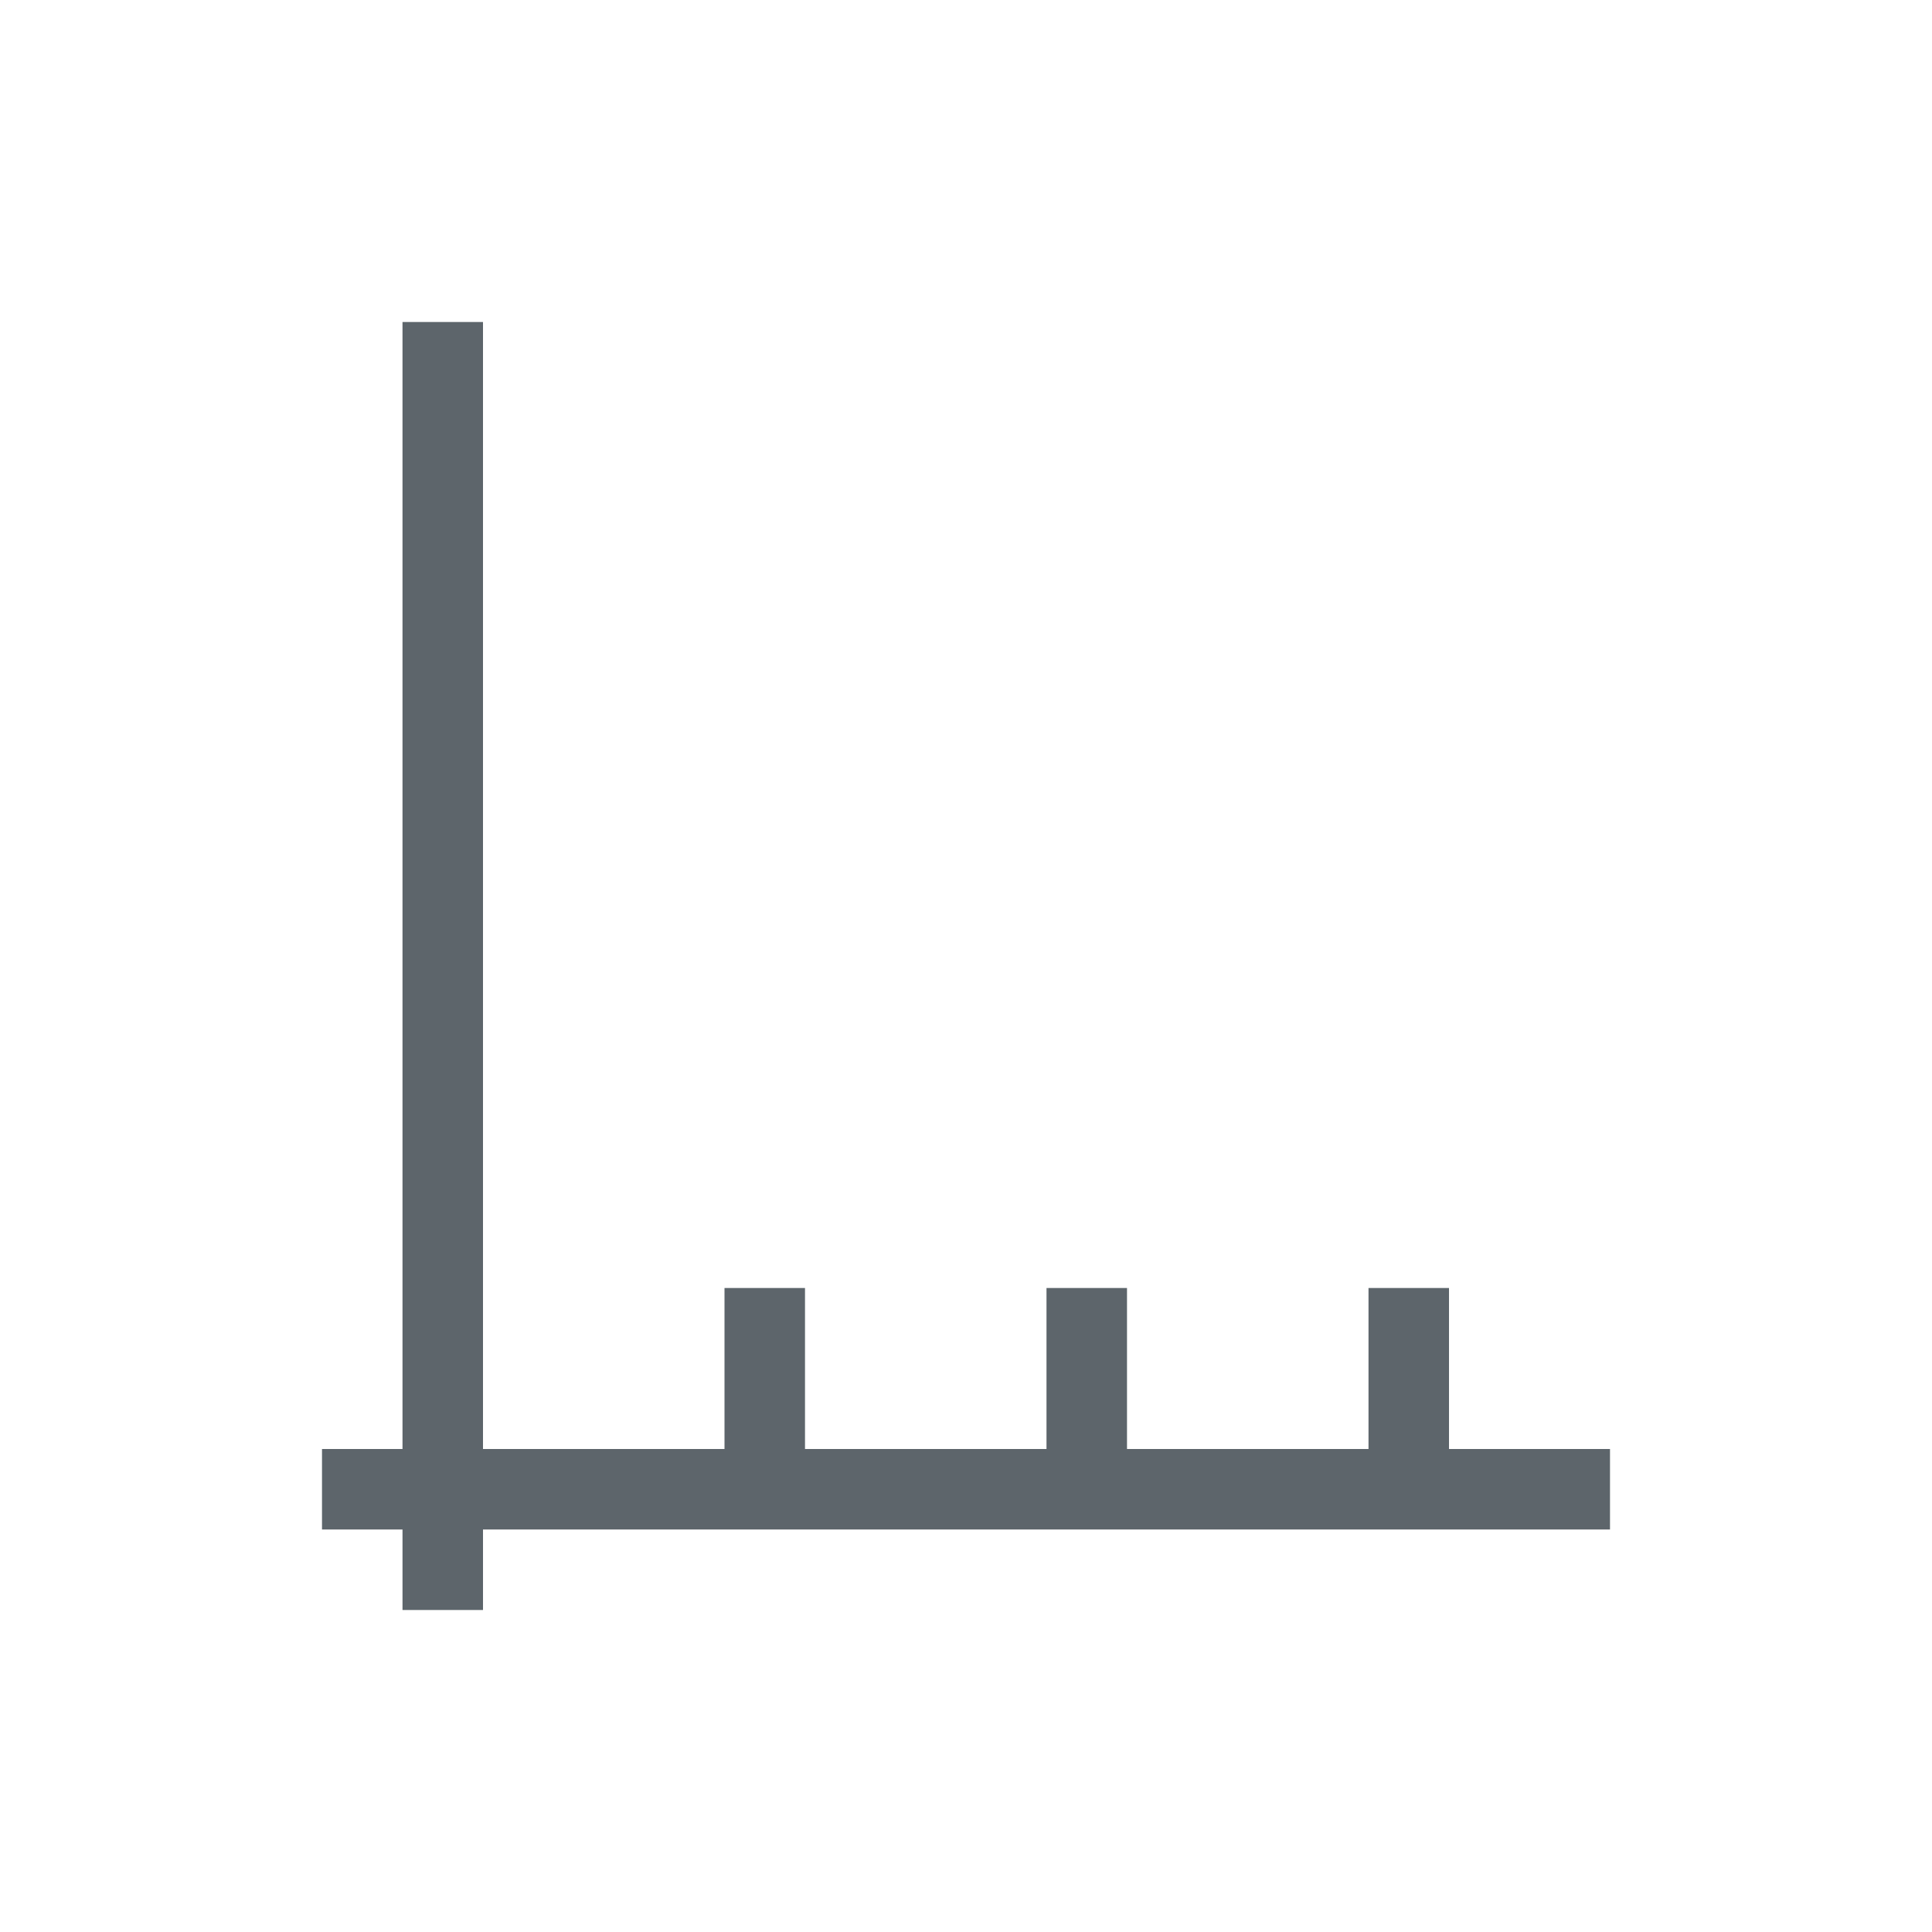 <svg xmlns="http://www.w3.org/2000/svg" width="24" height="24"><defs><style id="current-color-scheme" type="text/css"></style></defs><path d="M5 4v14H4v1h1v1h1v-1h14v-1h-2v-2h-1v2h-3v-2h-1v2h-3v-2H9v2H6V4H5z" fill="currentColor" color="#5d656b"/></svg>